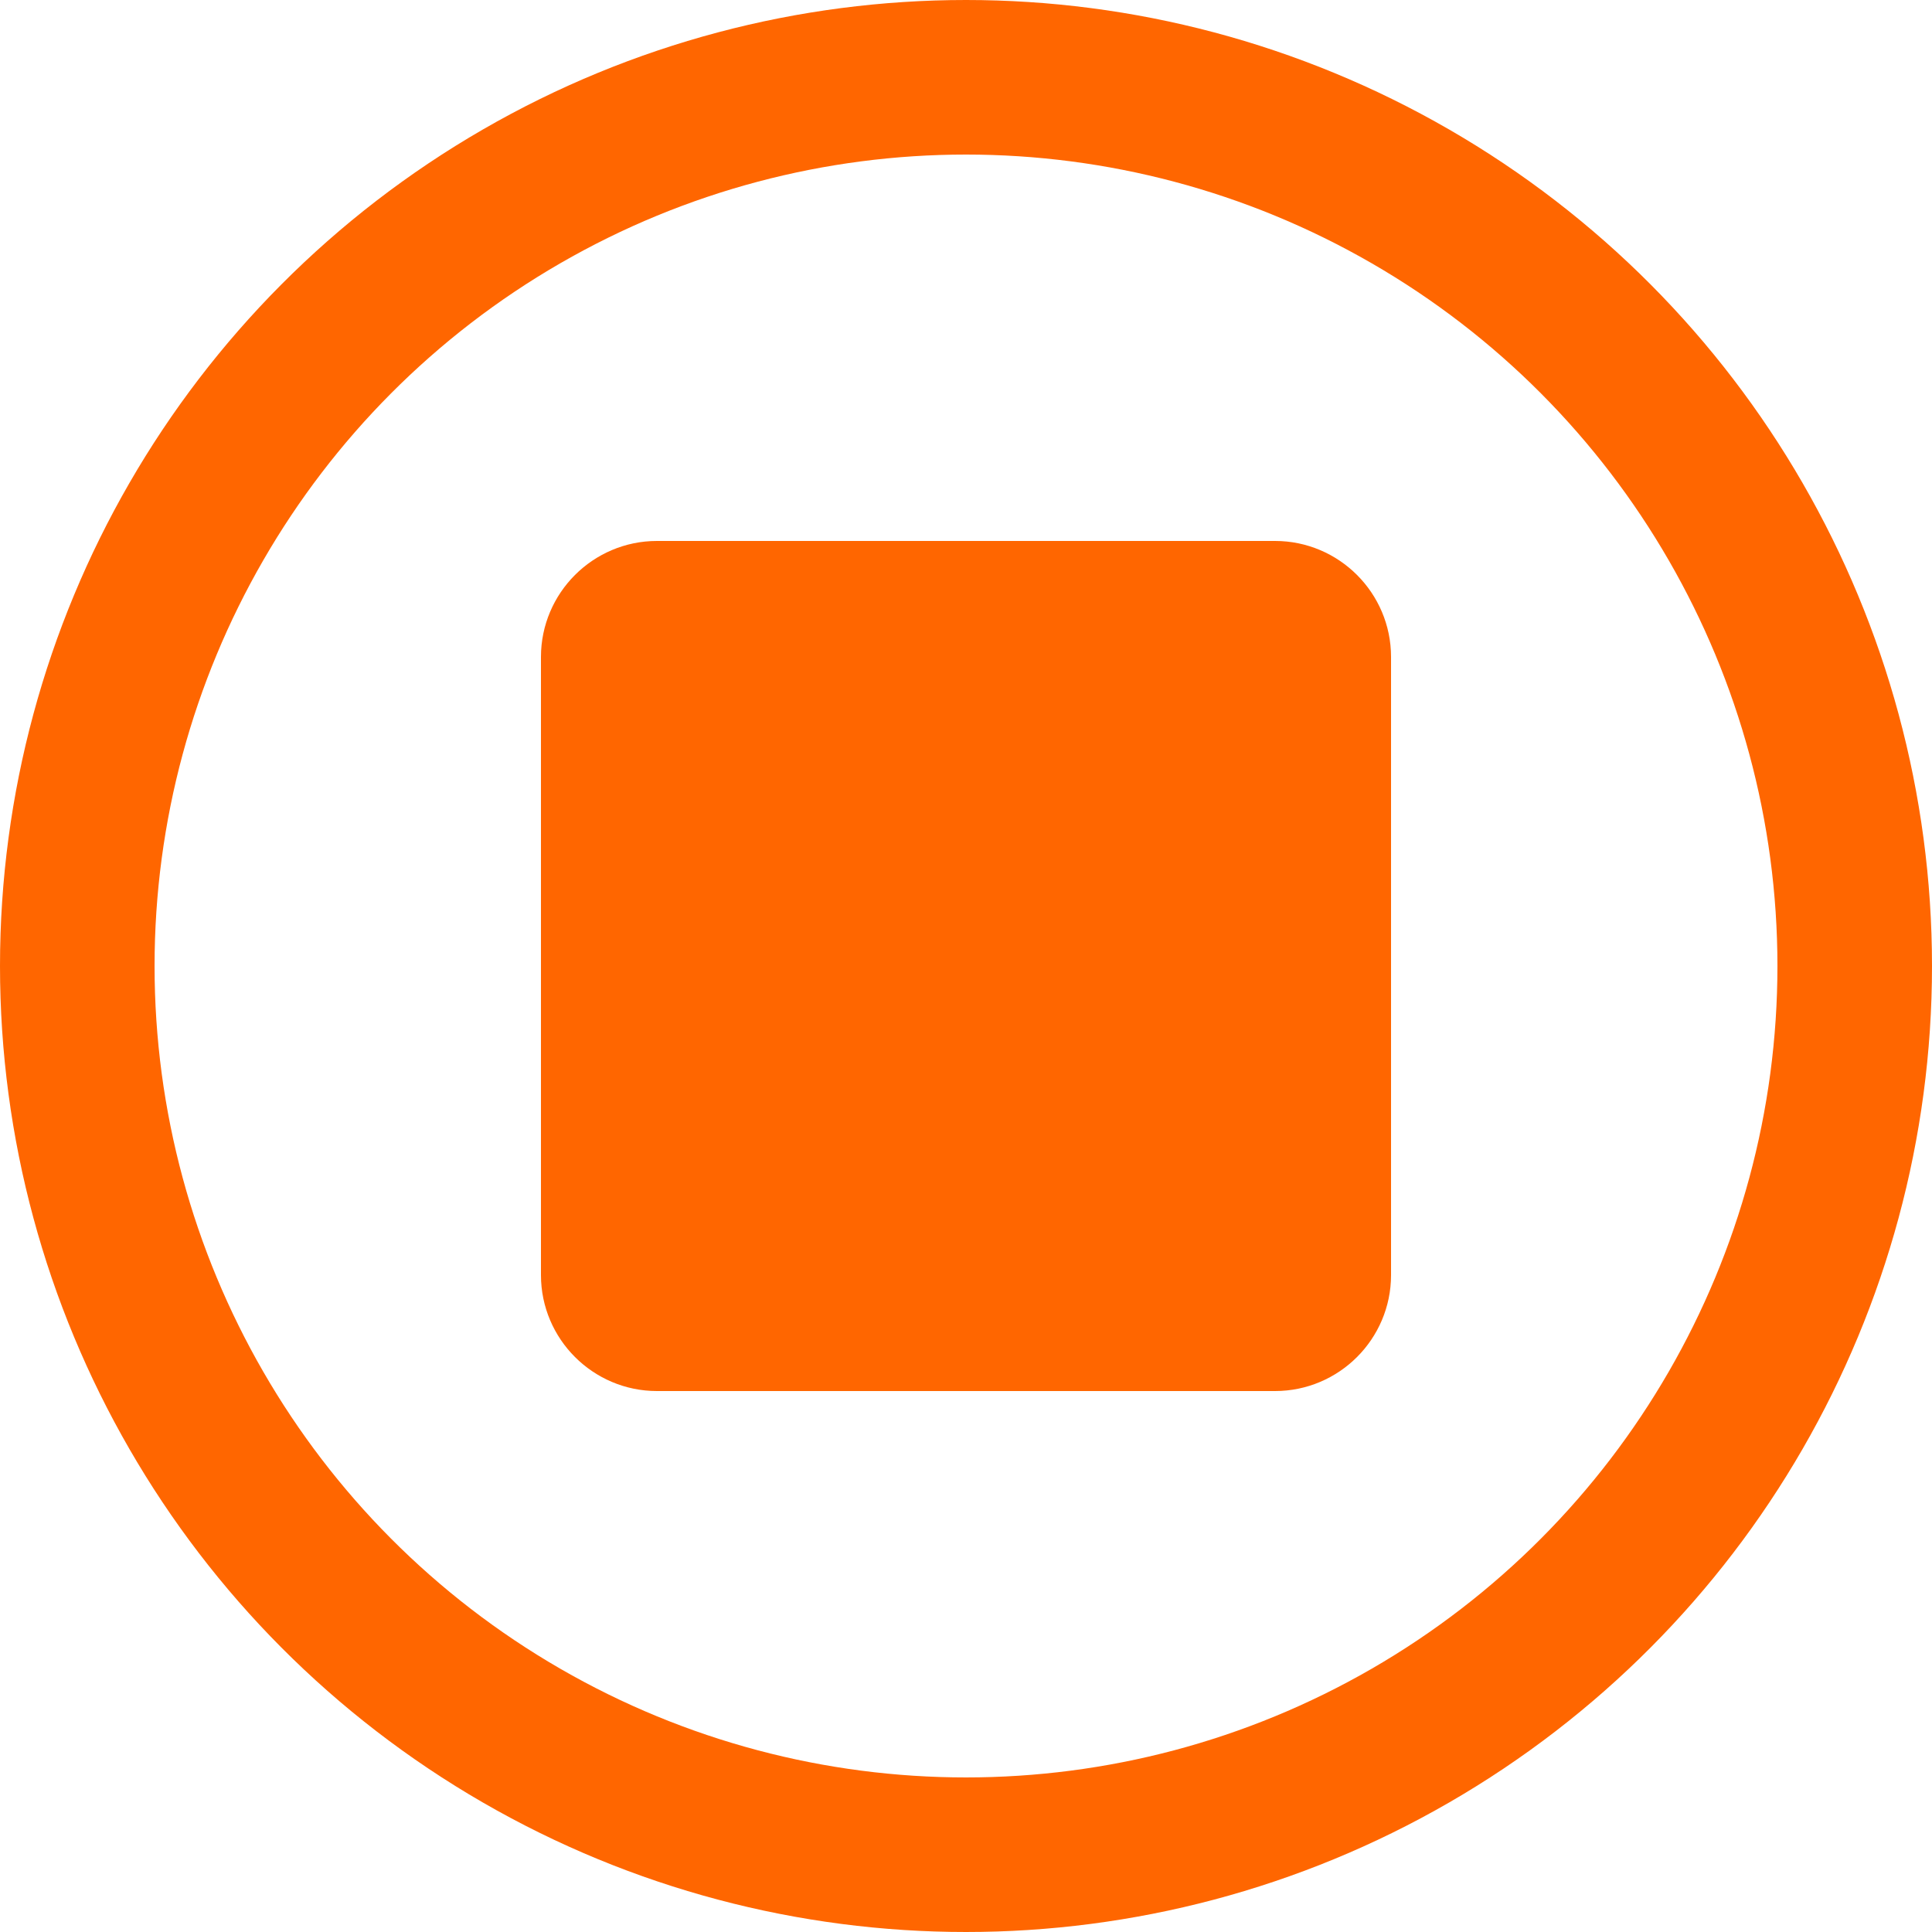 <?xml version="1.0" encoding="utf-8"?>
<!-- Generator: Adobe Illustrator 23.0.0, SVG Export Plug-In . SVG Version: 6.00 Build 0)  -->
<svg version="1.1" id="레이어_1" xmlns="http://www.w3.org/2000/svg" xmlns:xlink="http://www.w3.org/1999/xlink" x="0px"
	 y="0px" width="50px" height="50px" viewBox="0 0 50 50" style="enable-background:new 0 0 50 50;" xml:space="preserve">
<g>
	
		<ellipse style="fill:none;stroke:#FF6600;stroke-width:4;stroke-linejoin:round;stroke-miterlimit:10;" cx="25" cy="25" rx="23" ry="23"/>
	<path style="fill:#FF6600;" d="M33,35H17c-1.1,0-2-0.9-2-2V17c0-1.1,0.9-2,2-2h16c1.1,0,2,0.9,2,2v16C35,34.1,34.1,35,33,35"/>
	<path style="fill:none;stroke:#FF6600;stroke-width:2;stroke-linejoin:round;stroke-miterlimit:10;" d="M33,35H17c-1.1,0-2-0.9-2-2
		V17c0-1.1,0.9-2,2-2h16c1.1,0,2,0.9,2,2v16C35,34.1,34.1,35,33,35z"/>
</g>
</svg>
